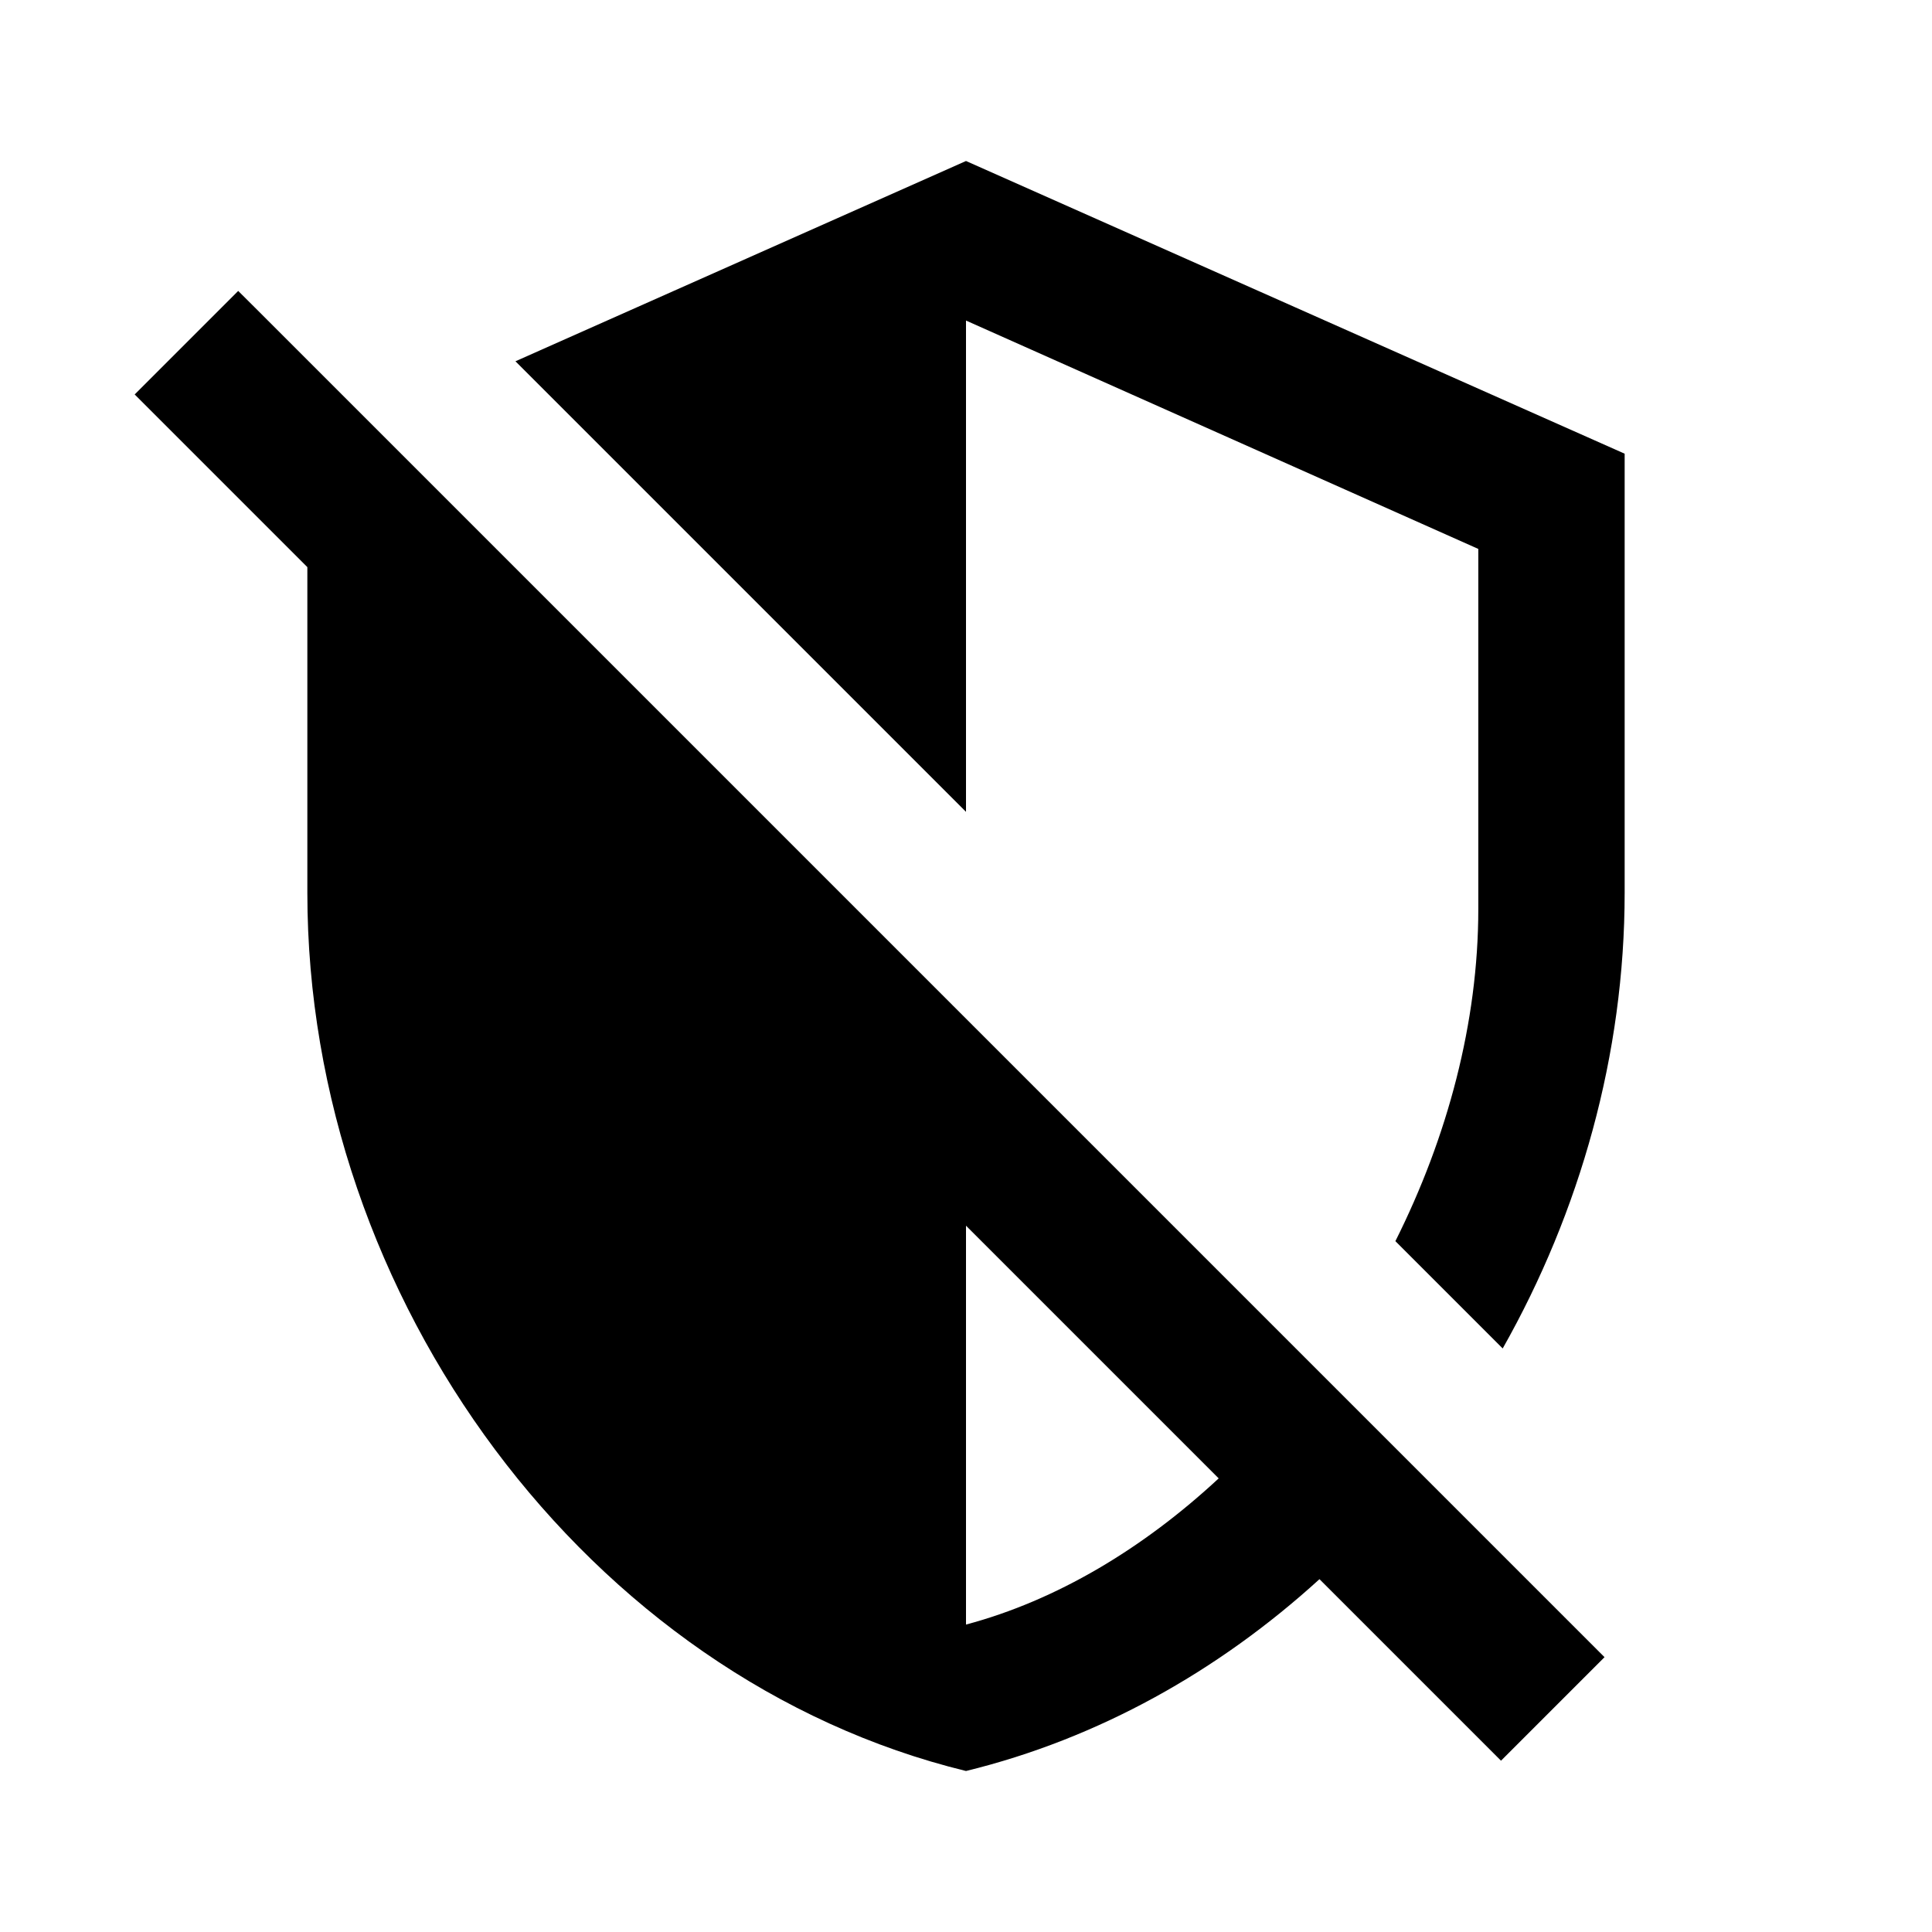 <?xml version="1.0" encoding="UTF-8"?>
<svg id="svg1" version="1.1" viewBox="0 0 24 24" xmlns="http://www.w3.org/2000/svg">
 <path id="path1-6-4" d="m12 2-5.597 2.488 5.597 5.597v-6.103l6.364 2.837v4.473c0 1.41-0.383 2.836-1.03 4.126l1.333 1.333c0.961-1.699 1.515-3.654 1.515-5.66v-5.455zm-9.041 1.614-1.286 1.286 2.145 2.145v4.046c0 5.045 3.491 9.764 8.182 10.909 1.645-0.402 3.14-1.243 4.391-2.383l2.255 2.255 1.286-1.286-16.768-16.768zm9.041 11.612 3.139 3.139c-0.937 0.87-2.013 1.516-3.139 1.816z"/>
</svg>
